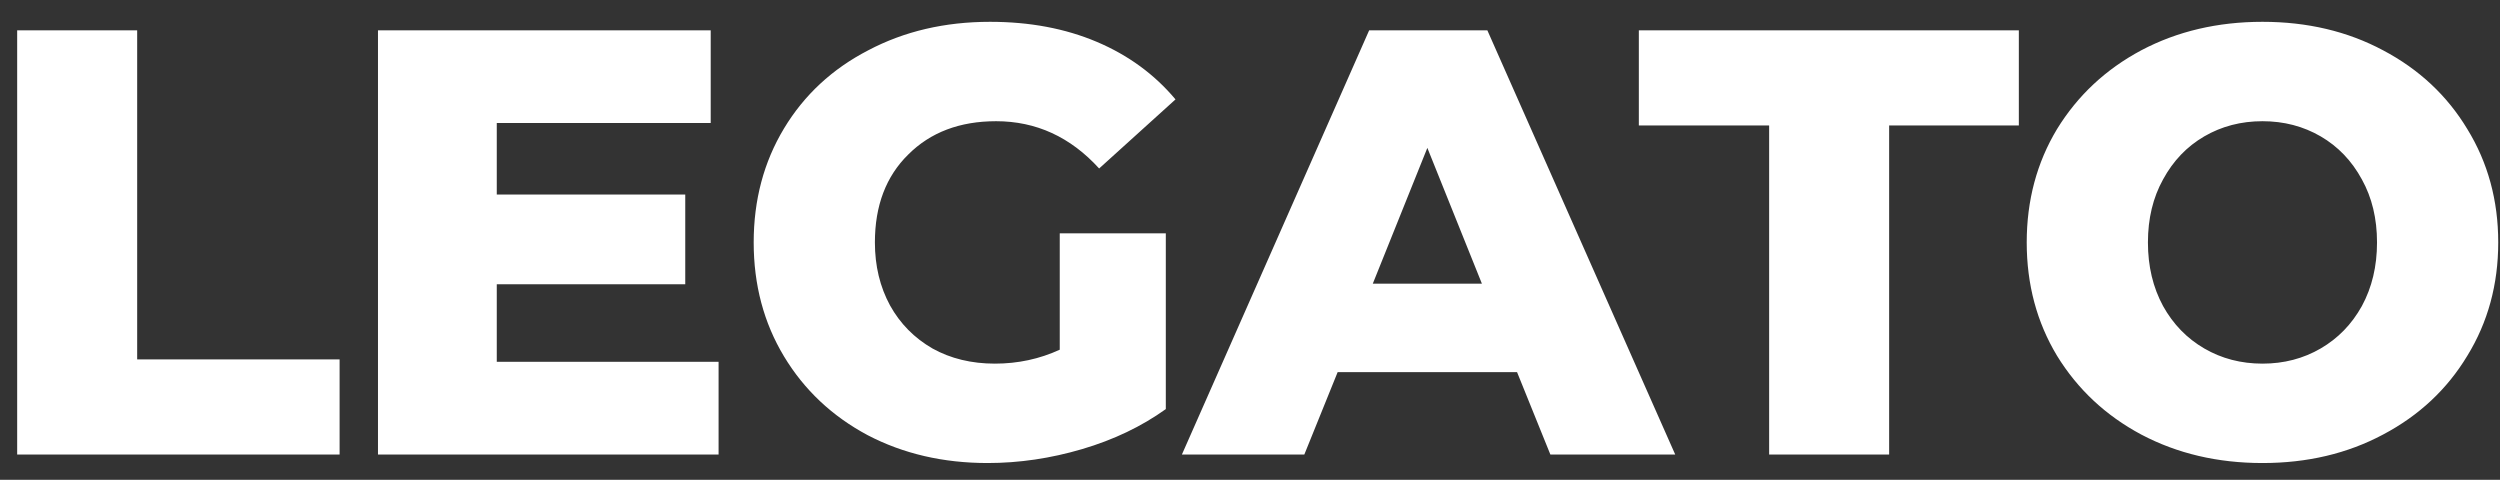 <svg width="99" height="19" viewBox="0 0 99 19" fill="none" xmlns="http://www.w3.org/2000/svg">
<rect x="0" y="0" width="99" height="19" fill="#333333" stroke="none"/>
<path d="M0.68 1.2H5.432V14.232H13.448V18H0.68V1.2ZM28.456 14.328V18H14.968V1.2H28.144V4.872H19.672V7.704H27.136V11.256H19.672V14.328H28.456ZM41.966 9.24H46.166V16.2C45.206 16.888 44.102 17.416 42.854 17.784C41.606 18.152 40.358 18.336 39.11 18.336C37.35 18.336 35.766 17.968 34.358 17.232C32.95 16.48 31.846 15.44 31.046 14.112C30.246 12.784 29.846 11.28 29.846 9.6C29.846 7.92 30.246 6.416 31.046 5.088C31.846 3.76 32.958 2.728 34.382 1.992C35.806 1.24 37.414 0.864 39.206 0.864C40.774 0.864 42.182 1.128 43.43 1.656C44.678 2.184 45.718 2.944 46.55 3.936L43.526 6.672C42.39 5.424 41.03 4.8 39.446 4.8C38.006 4.8 36.846 5.24 35.966 6.12C35.086 6.984 34.646 8.144 34.646 9.6C34.646 10.528 34.846 11.36 35.246 12.096C35.646 12.816 36.206 13.384 36.926 13.8C37.646 14.2 38.47 14.4 39.398 14.4C40.31 14.4 41.166 14.216 41.966 13.848V9.24ZM60.075 14.736H52.971L51.651 18H46.803L54.219 1.2H58.899L66.339 18H61.395L60.075 14.736ZM58.683 11.232L56.523 5.856L54.363 11.232H58.683ZM70.058 4.968H64.898V1.2H79.946V4.968H74.81V18H70.058V4.968ZM89.594 18.336C87.818 18.336 86.218 17.96 84.794 17.208C83.386 16.456 82.274 15.416 81.458 14.088C80.658 12.76 80.258 11.264 80.258 9.6C80.258 7.936 80.658 6.44 81.458 5.112C82.274 3.784 83.386 2.744 84.794 1.992C86.218 1.24 87.818 0.864 89.594 0.864C91.37 0.864 92.962 1.24 94.37 1.992C95.794 2.744 96.906 3.784 97.706 5.112C98.522 6.44 98.93 7.936 98.93 9.6C98.93 11.264 98.522 12.76 97.706 14.088C96.906 15.416 95.794 16.456 94.37 17.208C92.962 17.96 91.37 18.336 89.594 18.336ZM89.594 14.4C90.442 14.4 91.21 14.2 91.898 13.8C92.586 13.4 93.13 12.84 93.53 12.12C93.93 11.384 94.13 10.544 94.13 9.6C94.13 8.656 93.93 7.824 93.53 7.104C93.13 6.368 92.586 5.8 91.898 5.4C91.21 5 90.442 4.8 89.594 4.8C88.746 4.8 87.978 5 87.29 5.4C86.602 5.8 86.058 6.368 85.658 7.104C85.258 7.824 85.058 8.656 85.058 9.6C85.058 10.544 85.258 11.384 85.658 12.12C86.058 12.84 86.602 13.4 87.29 13.8C87.978 14.2 88.746 14.4 89.594 14.4Z" fill="white"/>
</svg>
